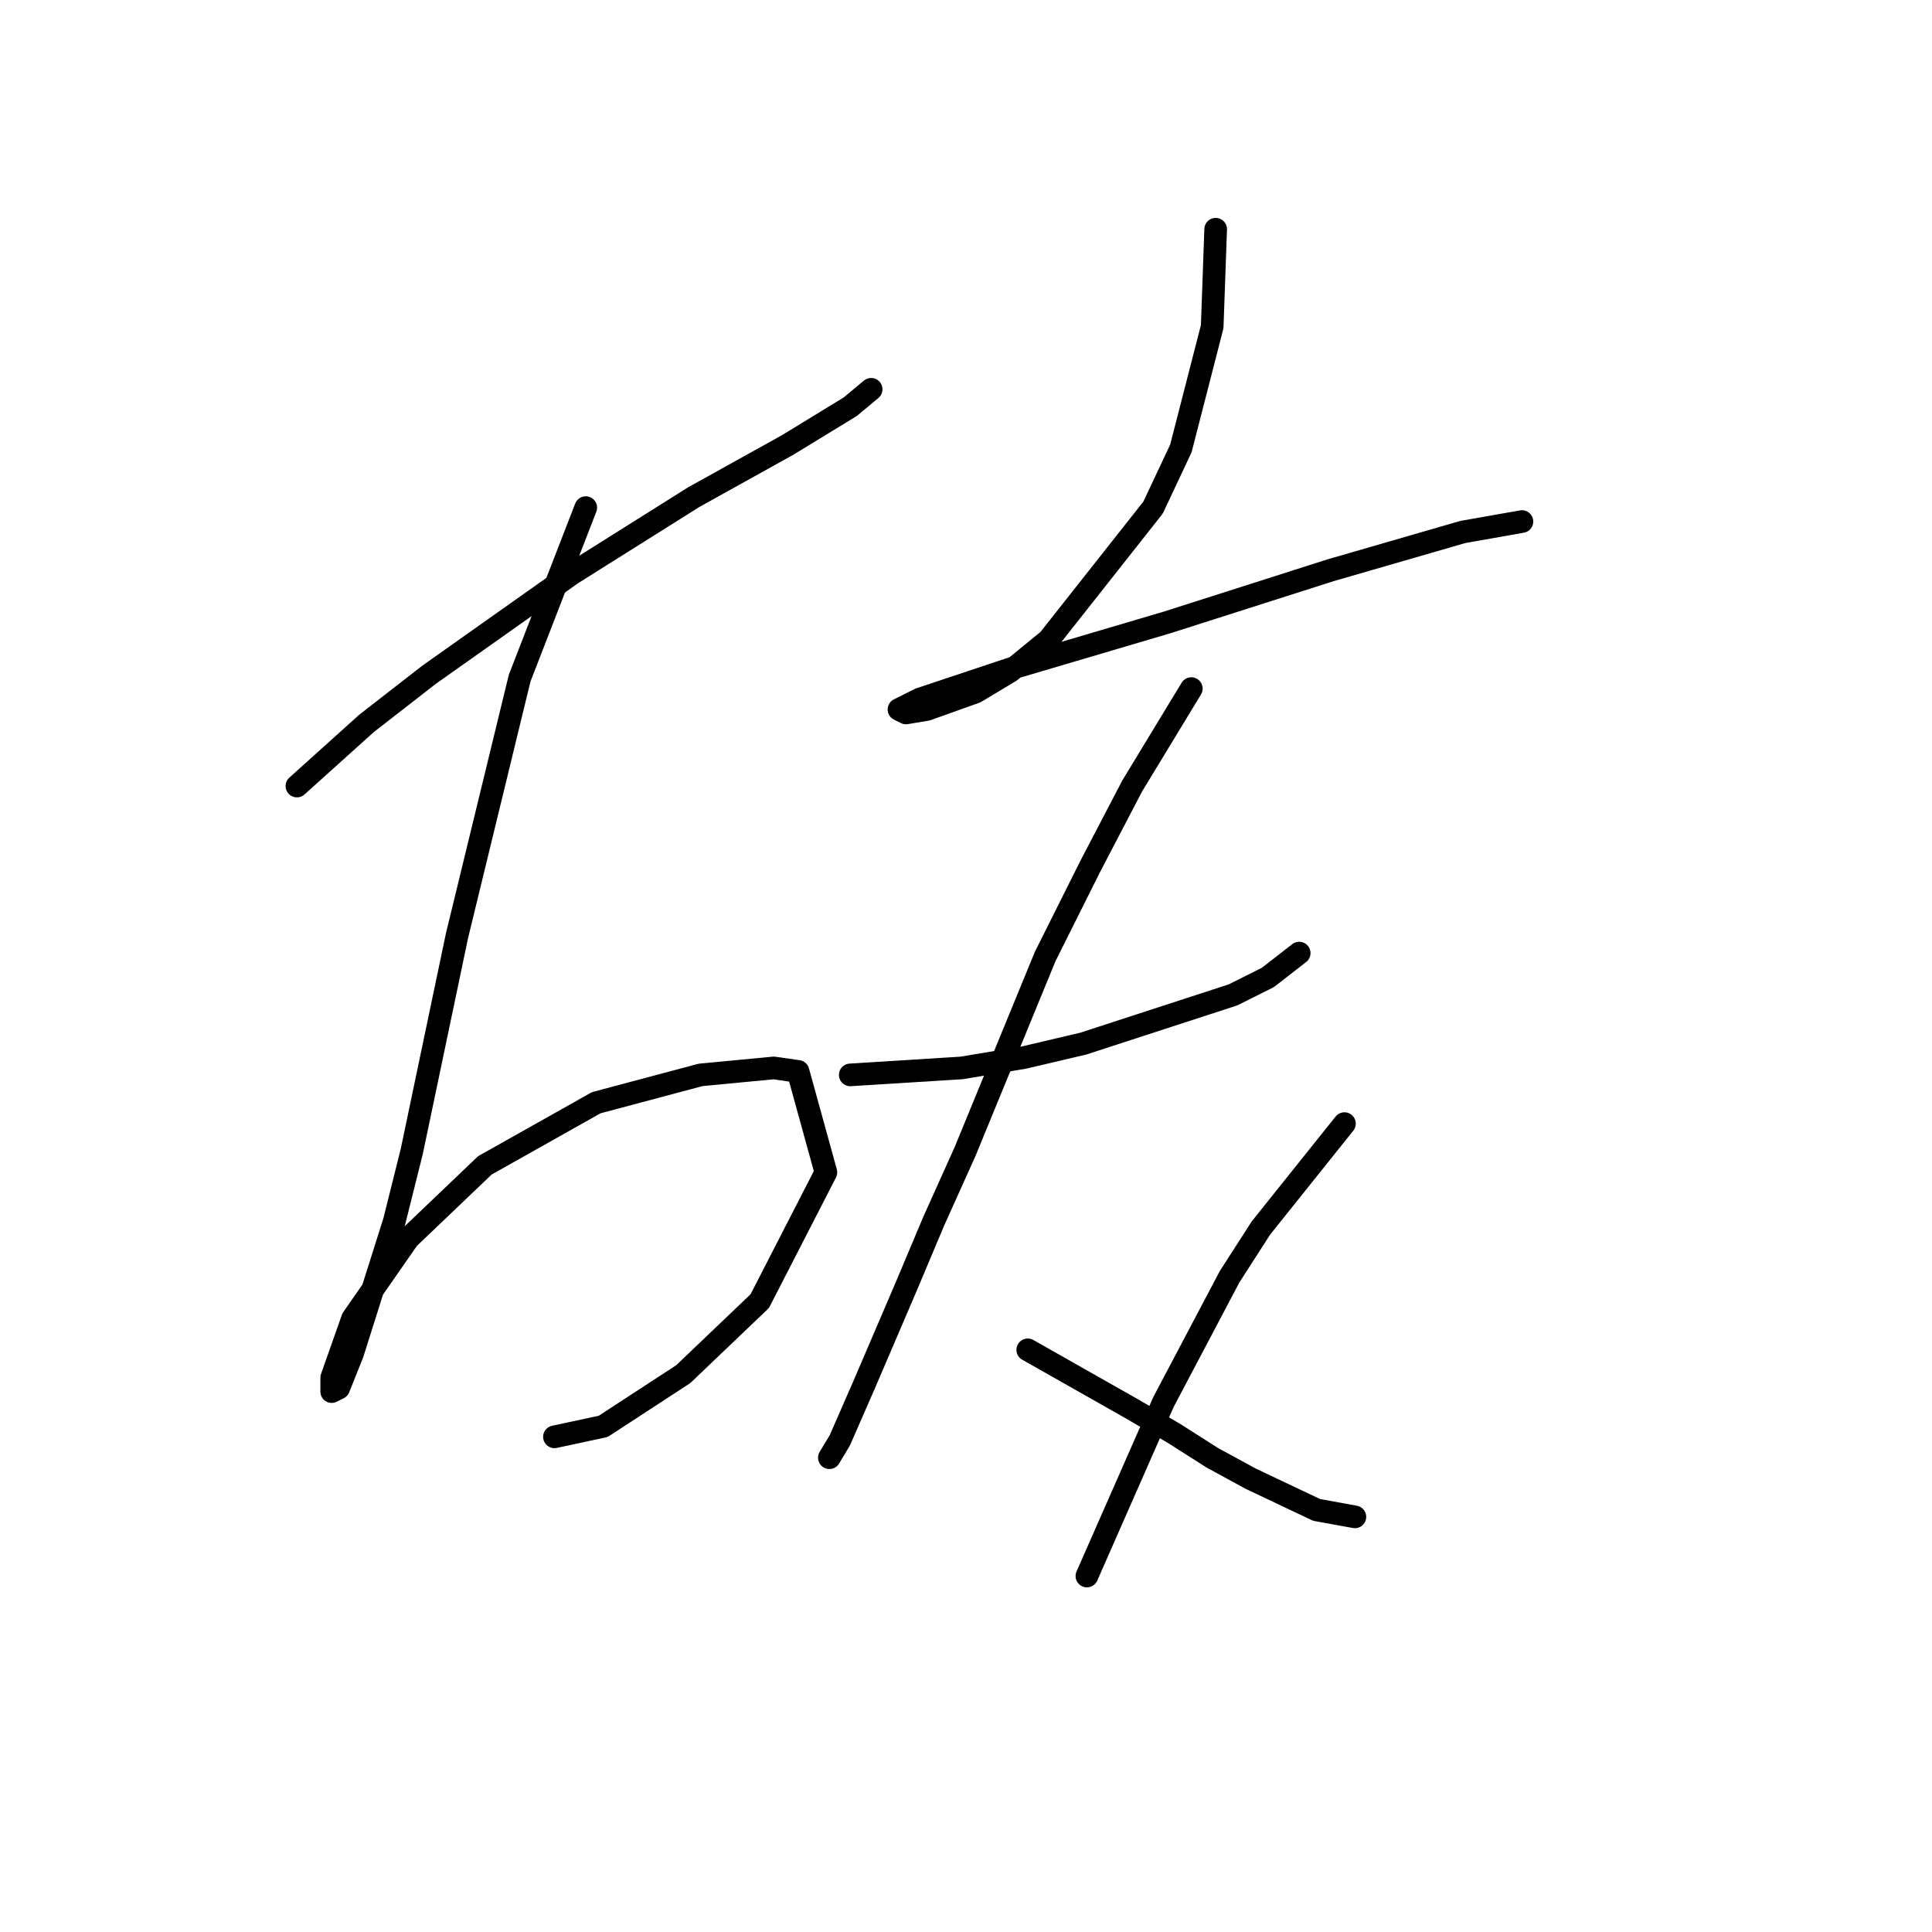 <?xml version="1.0" standalone="no"?>
    <svg width="256" height="256" xmlns="http://www.w3.org/2000/svg" version="1.1">
    <polyline stroke="black" stroke-width="3" stroke-linecap="round" fill="transparent" stroke-linejoin="round" points="39.343 104.155 48.566 95.854 56.866 89.398 75.773 76.025 91.913 65.88 104.363 58.963 112.664 53.891 115.431 51.585 115.431 51.585 " />
        <polyline stroke="black" stroke-width="3" stroke-linecap="round" fill="transparent" stroke-linejoin="round" points="77.617 67.264 68.856 89.859 60.555 123.984 54.561 152.574 52.255 161.797 46.721 179.32 44.877 183.932 43.954 184.393 43.954 182.548 46.721 174.709 54.099 164.103 64.244 154.419 79.001 146.118 92.835 142.429 102.519 141.507 105.747 141.968 109.436 155.341 100.674 172.403 90.529 182.087 79.923 189.004 73.467 190.388 73.467 190.388 " />
        <polyline stroke="black" stroke-width="3" stroke-linecap="round" fill="transparent" stroke-linejoin="round" points="161.083 30.373 160.622 43.285 156.472 59.424 152.783 67.264 138.949 84.787 133.876 88.937 129.265 91.704 122.809 94.01 120.042 94.471 119.12 94.01 121.887 92.626 134.337 88.476 154.628 82.481 176.301 75.564 193.824 70.492 201.664 69.108 201.664 69.108 " />
        <polyline stroke="black" stroke-width="3" stroke-linecap="round" fill="transparent" stroke-linejoin="round" points="112.664 142.429 127.42 141.507 135.721 140.124 143.56 138.279 163.389 131.823 168.001 129.517 172.151 126.289 172.151 126.289 " />
        <polyline stroke="black" stroke-width="3" stroke-linecap="round" fill="transparent" stroke-linejoin="round" points="157.855 91.243 150.016 104.155 144.483 114.761 138.488 126.75 127.882 152.574 123.731 161.797 120.042 170.559 114.509 183.47 111.281 190.849 109.897 193.154 109.897 193.154 " />
        <polyline stroke="black" stroke-width="3" stroke-linecap="round" fill="transparent" stroke-linejoin="round" points="136.182 178.859 150.016 186.698 155.55 189.926 160.622 193.154 165.695 195.921 174.456 200.071 179.529 200.994 179.529 200.994 " />
        <polyline stroke="black" stroke-width="3" stroke-linecap="round" fill="transparent" stroke-linejoin="round" points="178.146 148.885 167.078 162.719 162.928 169.175 154.166 185.776 144.021 208.833 144.021 208.833 " />
        </svg>